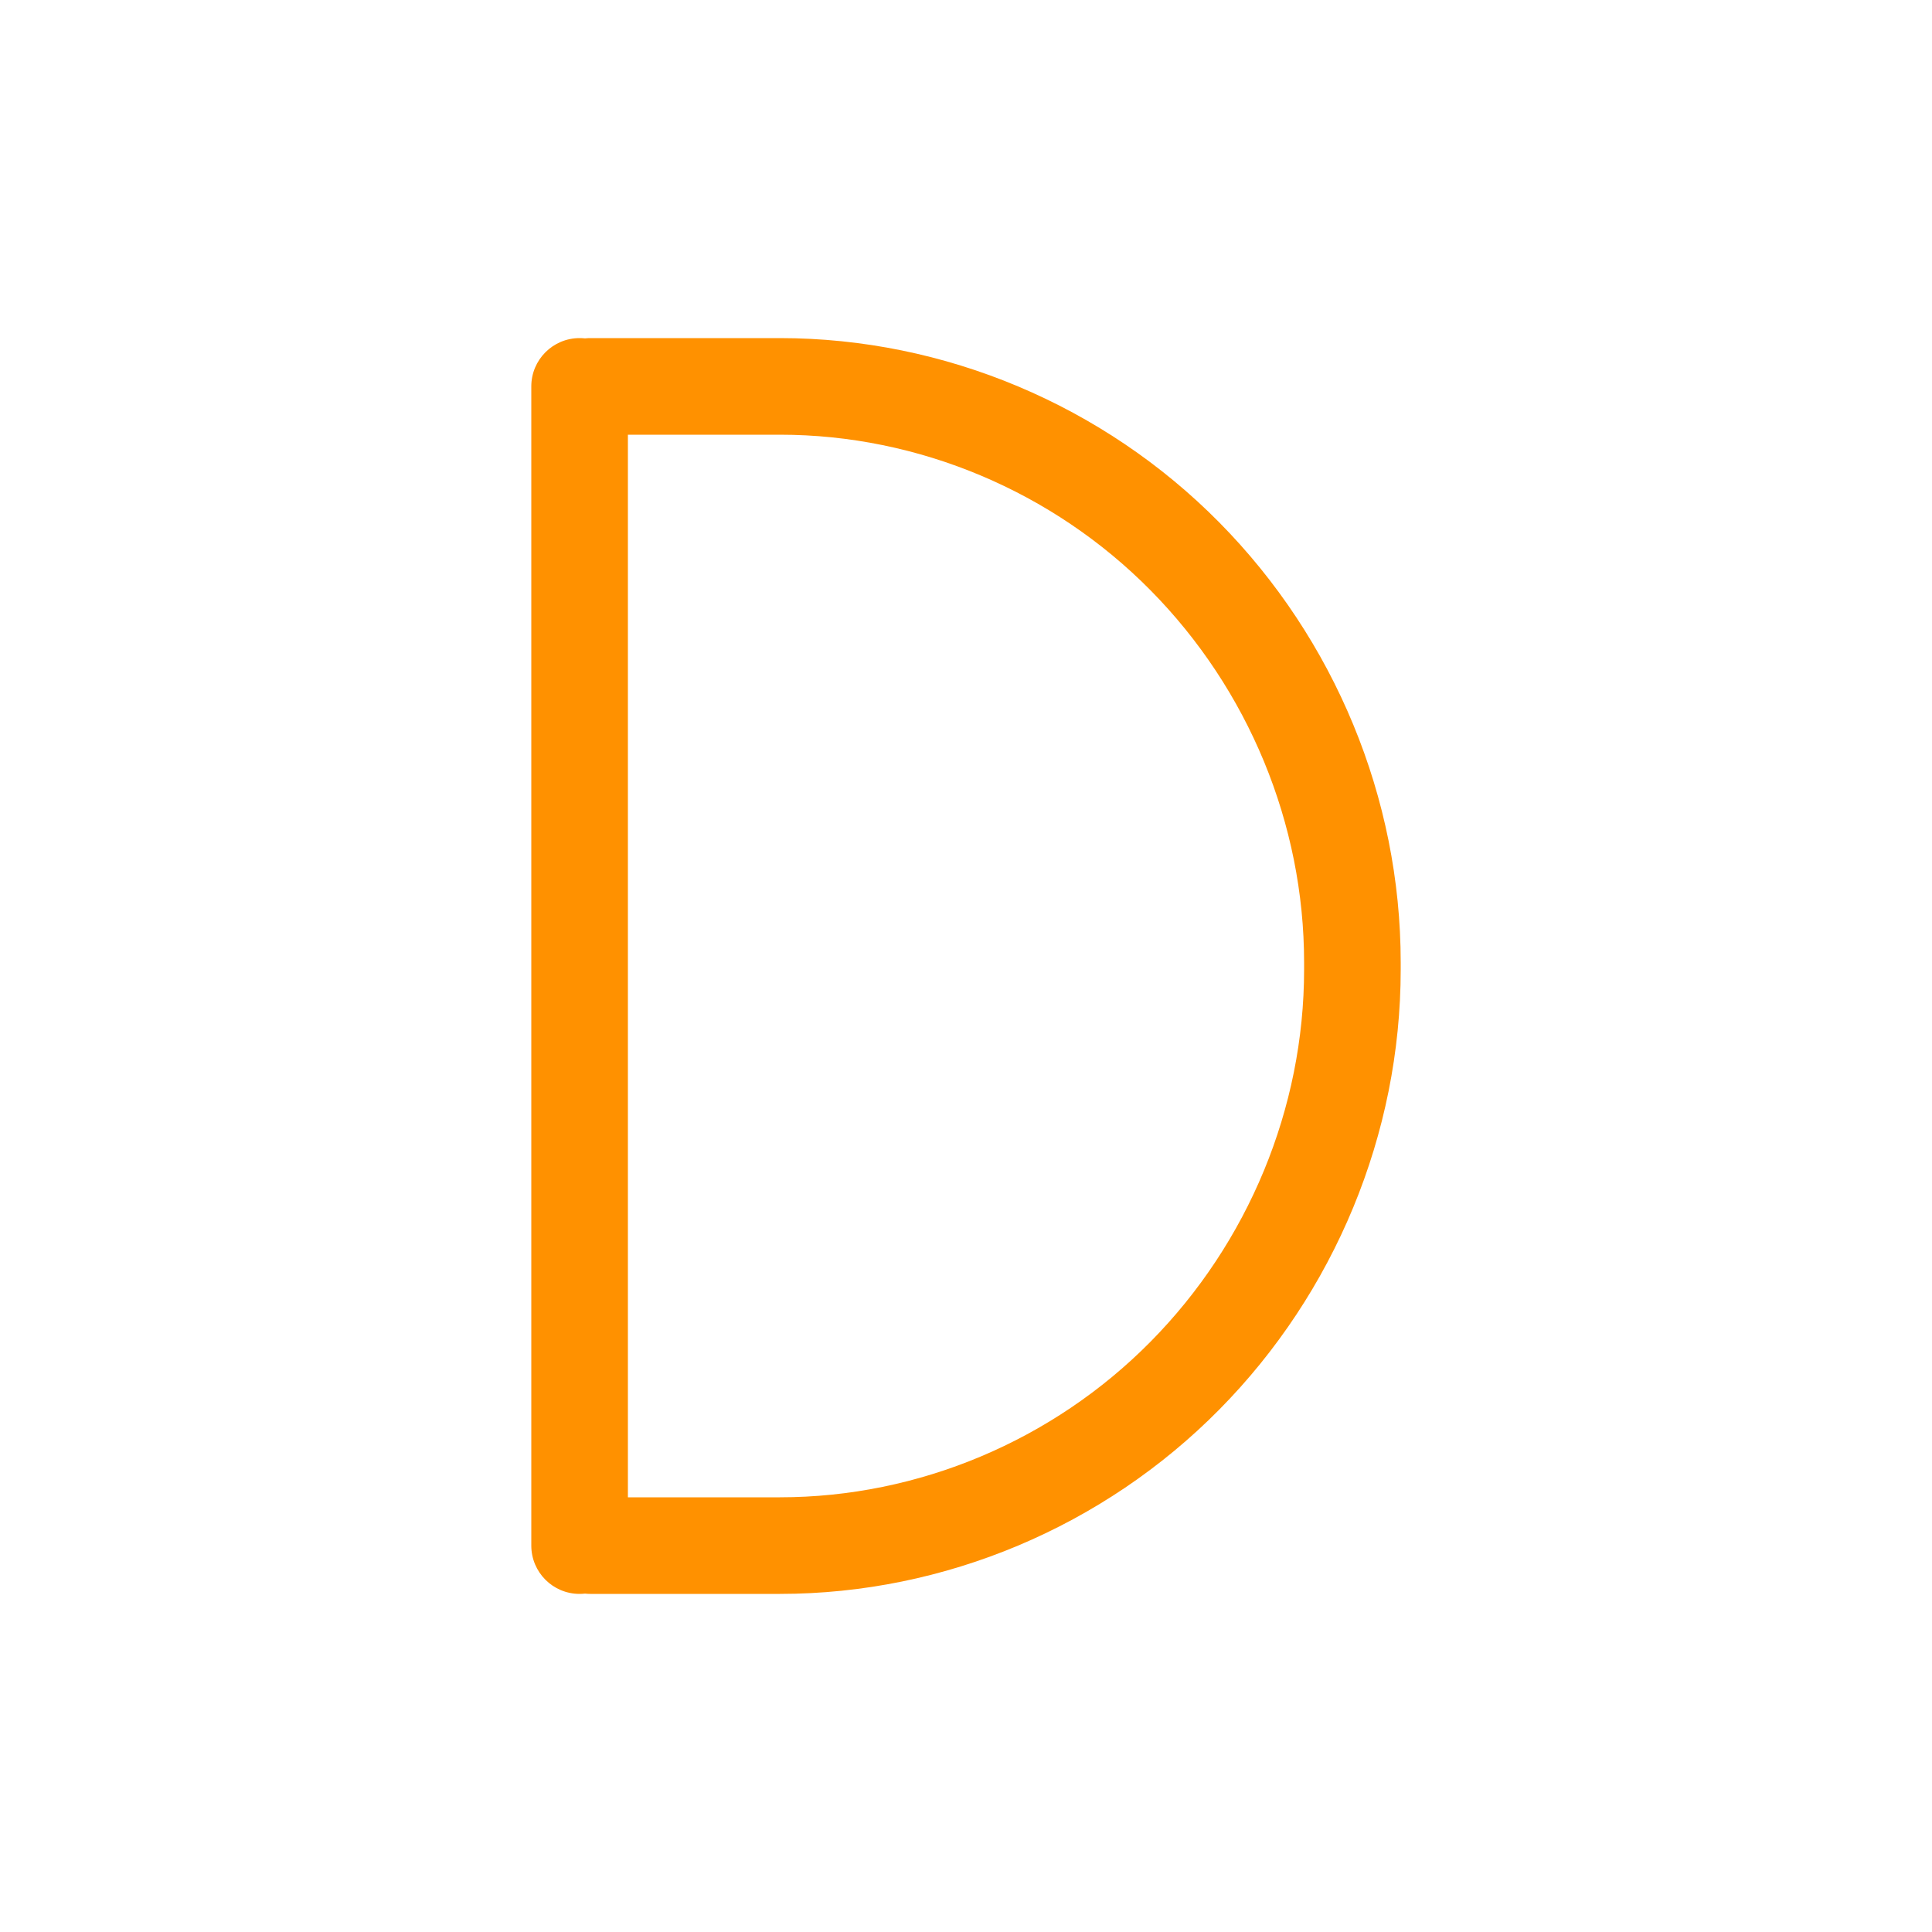 <svg viewBox="0 0 80 80" fill="none">
  <path d="M26 16C26 14.895 25.105 14 24 14C22.895 14 22 14.895 22 16H26ZM22 64C22 65.105 22.895 66 24 66C25.105 66 26 65.105 26 64H22ZM24.447 14C23.342 14 22.447 14.895 22.447 16C22.447 17.105 23.342 18 24.447 18V14ZM24.447 62C23.342 62 22.447 62.895 22.447 64C22.447 65.105 23.342 66 24.447 66V62ZM49.065 56.962L50.488 58.367L49.065 56.962ZM49.065 23.038L50.488 21.633L49.065 23.038ZM22 16V16.5H26V16H22ZM22 16.5L22 38H26L26 16.5H22ZM22 38L22 63.5H26L26 38H22ZM22 63.5V64H26V63.5H22ZM54 39.854V40.146L58 40.146V39.854L54 39.854ZM24.447 18H32.293V14L24.447 14V18ZM32.293 62H24.447V66H32.293V62ZM47.642 55.556C43.598 59.651 38.035 62 32.293 62V66C39.117 66 45.701 63.213 50.488 58.367L47.642 55.556ZM54 40.146C54 45.889 51.688 51.461 47.642 55.556L50.488 58.367C55.264 53.533 58 46.955 58 40.146L54 40.146ZM47.642 24.444C51.688 28.539 54 34.111 54 39.854L58 39.854C58 33.045 55.264 26.467 50.488 21.633L47.642 24.444ZM50.488 21.633C45.701 16.787 39.117 14 32.293 14V18C38.035 18 43.598 20.349 47.642 24.444L50.488 21.633Z" fill="#FF9100" />
</svg>